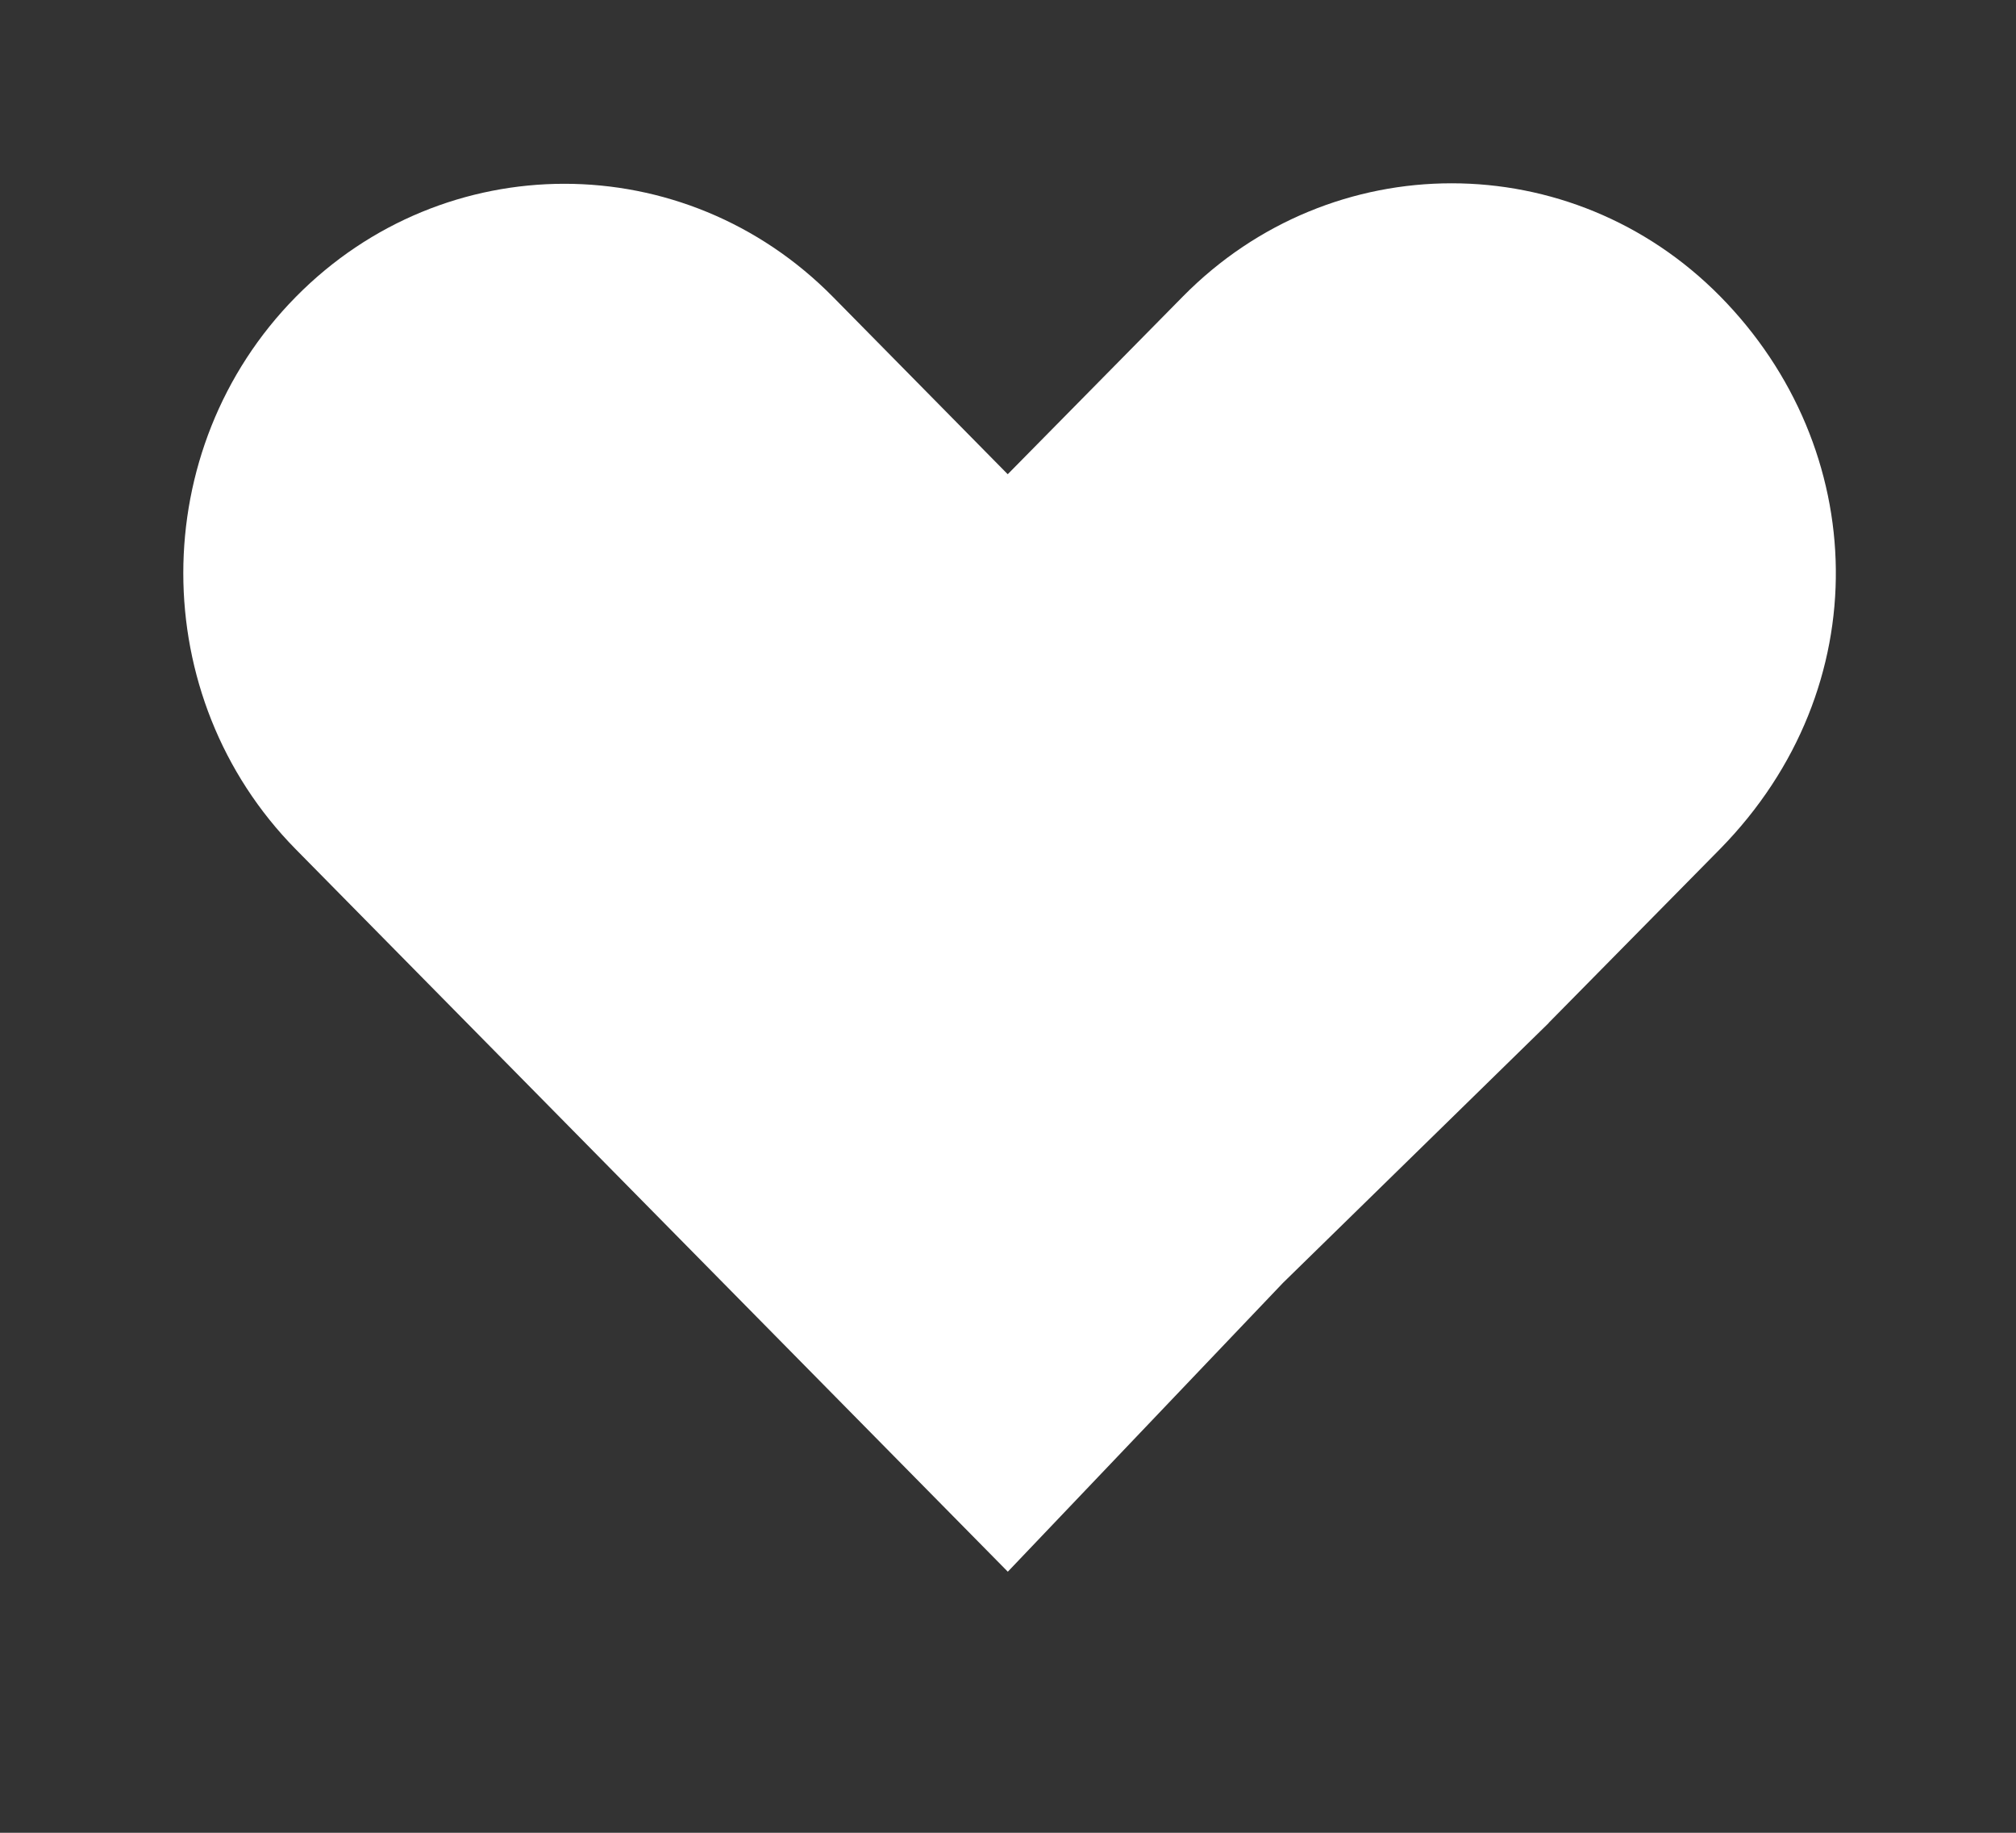 <svg width="22" height="20" viewBox="0 0 22 20" fill="none" xmlns="http://www.w3.org/2000/svg">
<rect x="0" y="0" width="22" height="20" fill="#333333" stroke="none"/>
<path fill-rule="evenodd" clip-rule="evenodd" d="M10.183 1.523C7.763 -0.6 4.102 -0.495 1.804 1.836C-0.601 4.276 -0.601 8.232 1.804 10.672L10.998 20L15.5 15.5L19.709 11.163L19.708 11.162L20.196 10.667C22.601 8.227 22.601 4.27 20.196 1.83C17.899 -0.501 14.238 -0.605 11.818 1.516C11.705 1.616 11.594 1.721 11.486 1.83L10.997 2.326L10.514 1.836C10.407 1.727 10.296 1.623 10.183 1.523ZM16.901 11.163L16.9 11.162L18.772 9.263C20.5 7.5 20.409 4.896 18.772 3.234C17.15 1.589 14.532 1.589 12.91 3.234L10.997 5.175L9.09 3.24C7.468 1.594 4.85 1.594 3.228 3.24C1.591 4.901 1.591 7.607 3.228 9.268L10.998 17.151L14 14L16.901 11.163Z" />
<path d="M16.901 11.163L16.9 11.162L18.772 9.263C20.5 7.5 20.409 4.896 18.772 3.234C17.15 1.589 14.532 1.589 12.91 3.234L10.997 5.175L9.09 3.24C7.468 1.594 4.85 1.594 3.228 3.24C1.591 4.901 1.591 7.607 3.228 9.268L10.998 17.151L14 14L16.901 11.163Z" fill="white"/>
</svg>